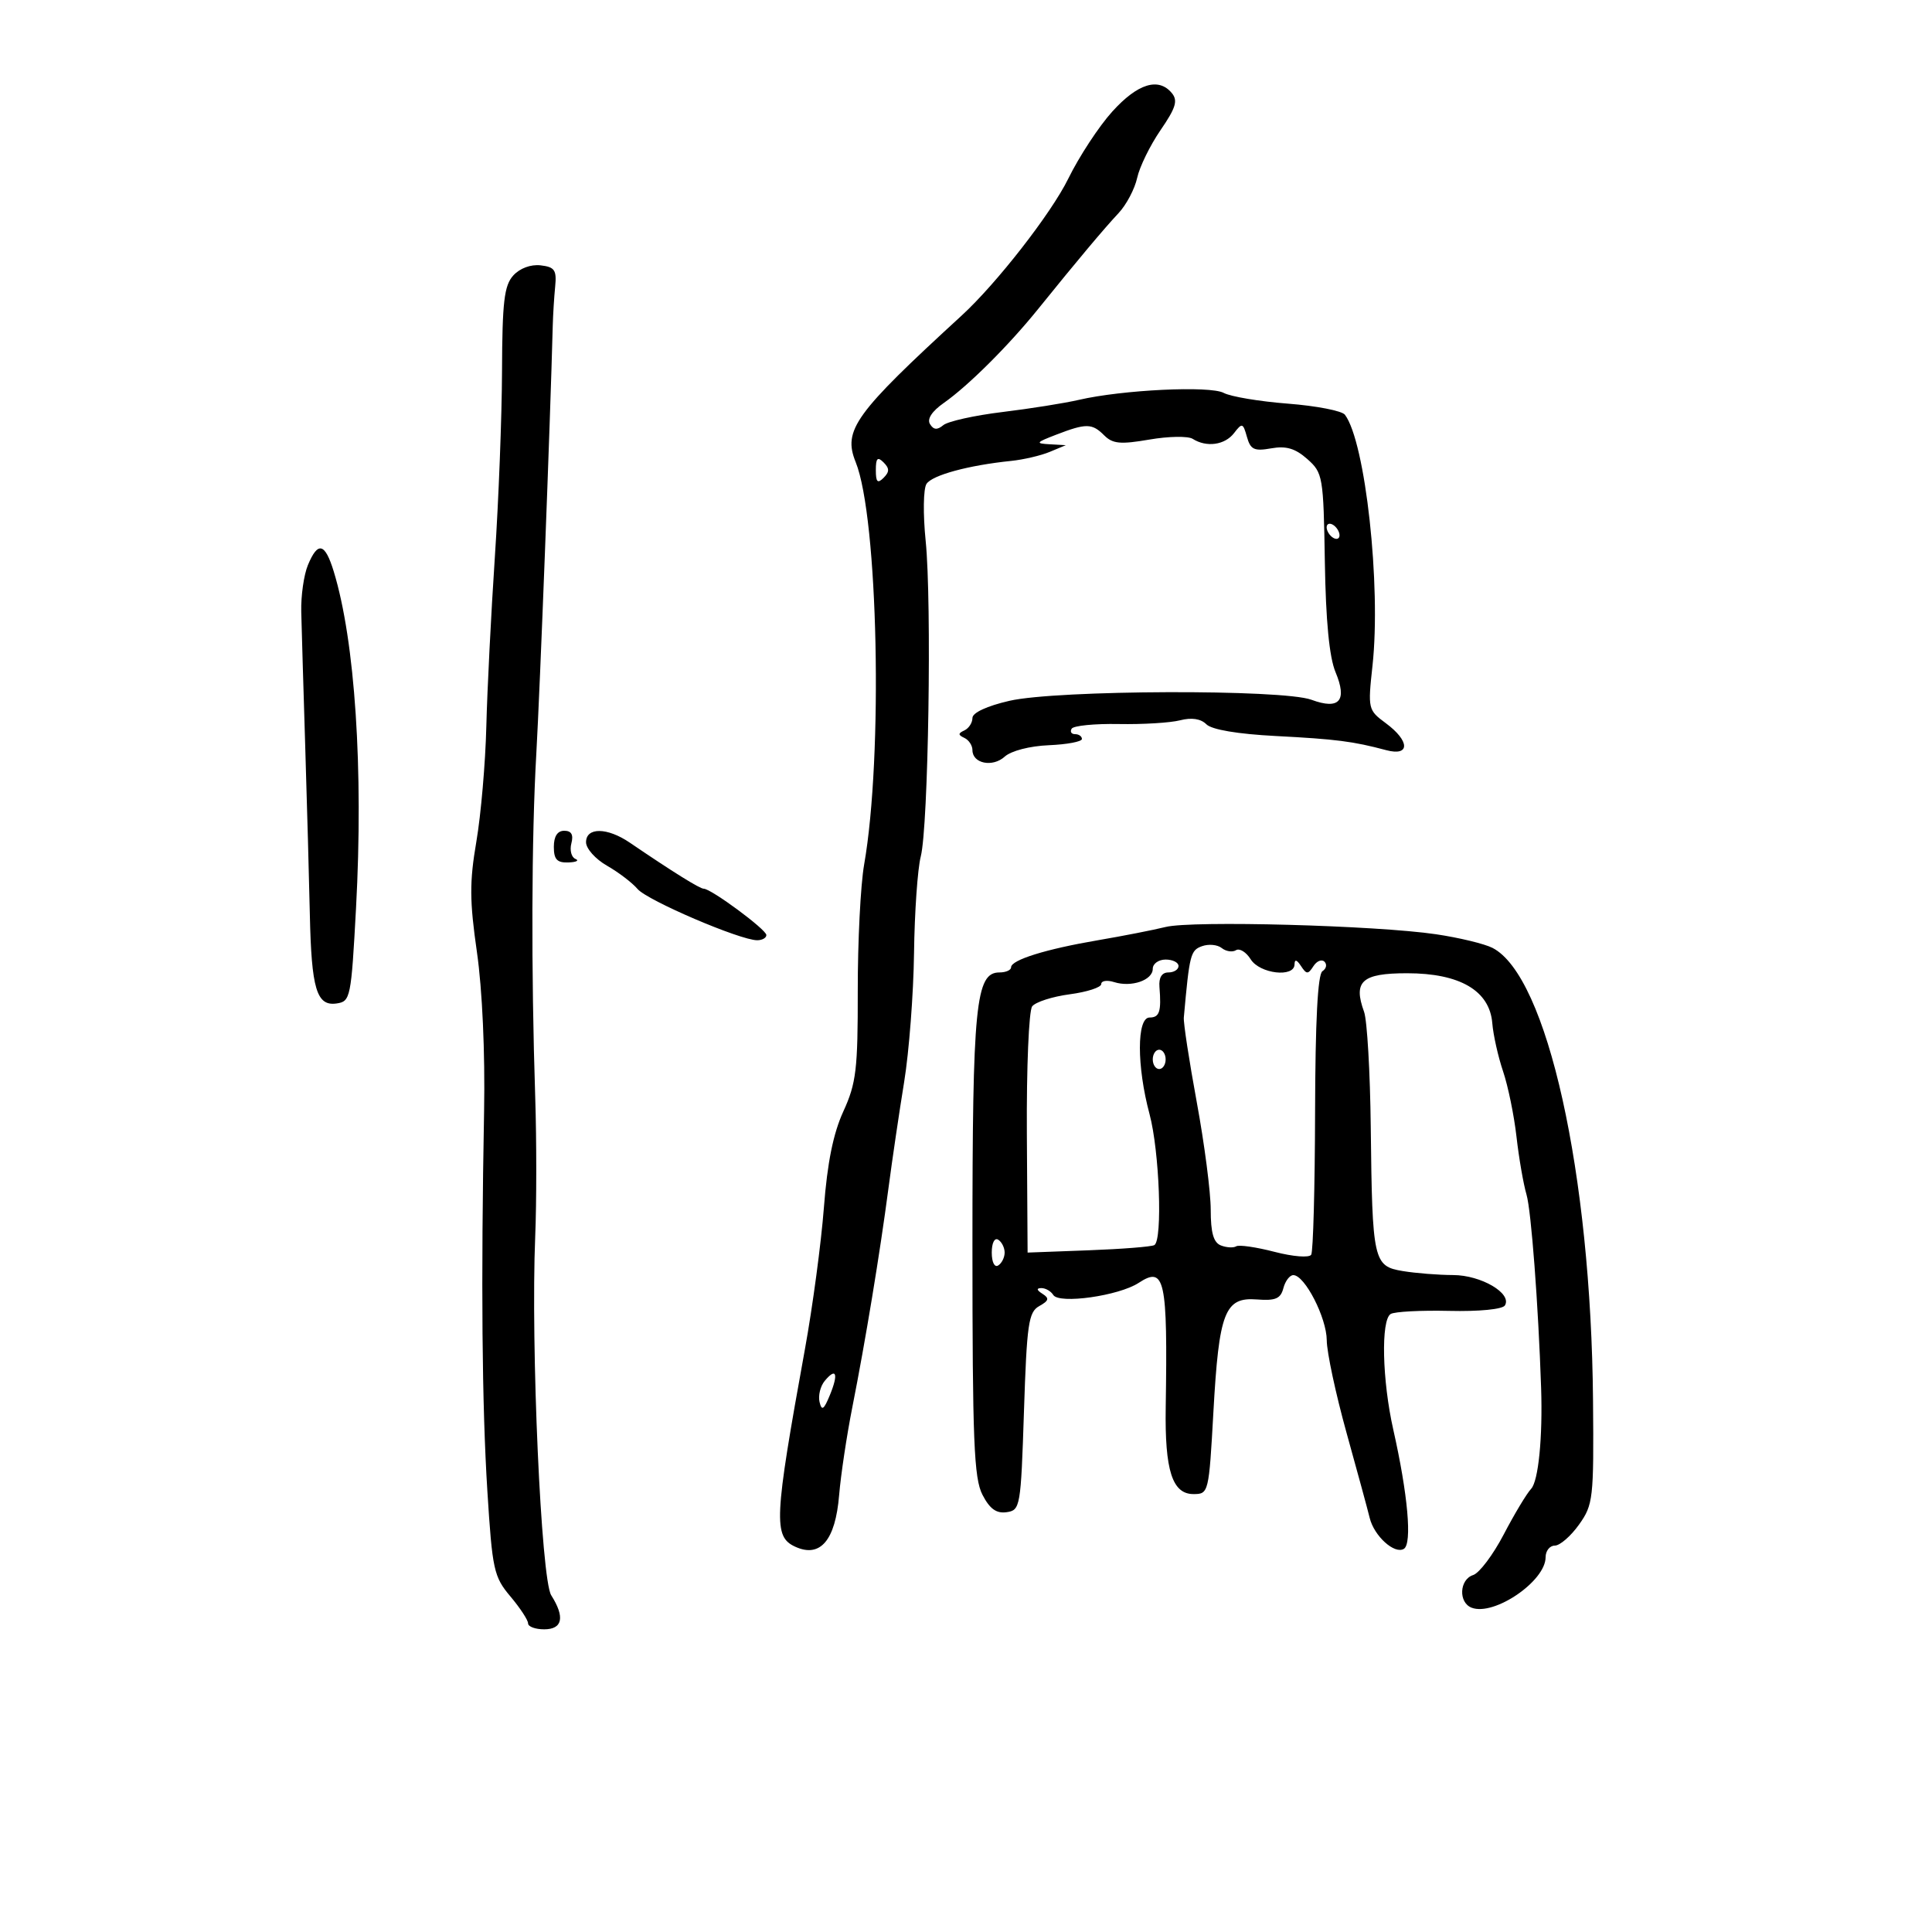 <svg xmlns="http://www.w3.org/2000/svg" width="300" height="300" viewBox="0 0 300 300" version="1.1">
	<path d="M 172.719 17.319 C 170.639 19.619, 167.560 24.314, 165.875 27.753 C 163.248 33.115, 154.753 44.021, 149.324 49 C 132.710 64.238, 130.864 66.789, 132.868 71.750 C 136.359 80.393, 137.138 117.422, 134.183 134.244 C 133.628 137.403, 133.183 146.210, 133.193 153.816 C 133.210 166.068, 132.955 168.205, 130.956 172.572 C 129.386 176.003, 128.468 180.537, 127.935 187.500 C 127.513 193, 126.188 202.900, 124.989 209.500 C 120.194 235.906, 120.062 238.616, 123.496 240.180 C 127.375 241.948, 129.719 239.189, 130.299 232.172 C 130.557 229.052, 131.481 222.900, 132.352 218.500 C 134.385 208.234, 136.625 194.651, 137.961 184.500 C 138.539 180.100, 139.636 172.675, 140.397 168 C 141.158 163.325, 141.848 154.325, 141.930 148 C 142.012 141.675, 142.482 134.925, 142.974 133 C 144.160 128.360, 144.703 93.501, 143.738 84 C 143.314 79.827, 143.371 75.896, 143.866 75.138 C 144.755 73.778, 150.389 72.248, 157 71.571 C 158.925 71.373, 161.625 70.743, 163 70.169 L 165.500 69.127 163 68.987 C 160.741 68.861, 160.838 68.718, 164 67.500 C 168.662 65.704, 169.573 65.716, 171.452 67.595 C 172.774 68.917, 173.977 69.030, 178.474 68.256 C 181.459 67.741, 184.486 67.692, 185.200 68.145 C 187.347 69.506, 190.196 69.109, 191.623 67.250 C 192.875 65.620, 193.012 65.661, 193.622 67.835 C 194.178 69.816, 194.750 70.087, 197.389 69.619 C 199.714 69.206, 201.132 69.627, 203 71.283 C 205.413 73.423, 205.508 73.975, 205.721 87.212 C 205.869 96.406, 206.414 102.056, 207.376 104.357 C 209.239 108.816, 207.982 110.263, 203.640 108.660 C 199.153 107.002, 164.142 107.123, 156.750 108.821 C 153.253 109.624, 151 110.669, 151 111.488 C 151 112.228, 150.438 113.096, 149.750 113.417 C 148.750 113.883, 148.750 114.117, 149.750 114.583 C 150.438 114.904, 151 115.756, 151 116.476 C 151 118.561, 154.128 119.195, 156.010 117.491 C 157.006 116.590, 159.894 115.842, 162.865 115.717 C 165.689 115.598, 167.999 115.162, 168 114.750 C 168 114.338, 167.523 114, 166.941 114 C 166.359 114, 166.118 113.618, 166.407 113.150 C 166.696 112.683, 169.985 112.358, 173.716 112.427 C 177.447 112.497, 181.737 112.236, 183.249 111.847 C 185.037 111.387, 186.461 111.604, 187.325 112.468 C 188.157 113.299, 192.171 113.979, 198.076 114.286 C 207.499 114.777, 210.090 115.109, 215.250 116.484 C 218.980 117.478, 218.944 115.074, 215.187 112.296 C 212.426 110.255, 212.388 110.089, 213.121 103.358 C 214.474 90.938, 212.017 68.600, 208.835 64.398 C 208.377 63.792, 204.397 63.019, 199.992 62.679 C 195.587 62.339, 191.099 61.588, 190.019 61.010 C 187.883 59.867, 174.274 60.523, 167.500 62.096 C 165.300 62.606, 159.963 63.455, 155.640 63.981 C 151.317 64.507, 147.195 65.423, 146.479 66.017 C 145.536 66.800, 144.967 66.755, 144.410 65.854 C 143.921 65.063, 144.707 63.863, 146.571 62.555 C 150.359 59.897, 156.596 53.686, 161.186 48 C 167.290 40.438, 171.394 35.545, 173.700 33.081 C 174.910 31.788, 176.206 29.328, 176.580 27.615 C 176.954 25.902, 178.588 22.565, 180.212 20.201 C 182.588 16.740, 182.929 15.619, 181.959 14.451 C 179.896 11.965, 176.650 12.973, 172.719 17.319 M 79.698 42.781 C 78.291 44.336, 77.992 46.871, 77.954 57.579 C 77.929 64.685, 77.427 77.700, 76.840 86.500 C 76.252 95.300, 75.656 107.142, 75.516 112.815 C 75.376 118.488, 74.679 126.529, 73.969 130.683 C 72.896 136.956, 72.911 139.871, 74.061 147.869 C 74.892 153.655, 75.335 163.489, 75.169 172.500 C 74.677 199.209, 74.842 218.220, 75.680 231.561 C 76.446 243.763, 76.681 244.836, 79.250 247.888 C 80.763 249.684, 82 251.569, 82 252.077 C 82 252.585, 83.125 253, 84.500 253 C 87.358 253, 87.749 251.110, 85.594 247.715 C 84.023 245.239, 82.404 208.986, 83.107 192 C 83.323 186.775, 83.325 177.100, 83.112 170.500 C 82.465 150.491, 82.529 130.179, 83.280 117 C 83.847 107.042, 85.436 65.678, 85.833 50.500 C 85.877 48.850, 86.044 46.150, 86.206 44.500 C 86.457 41.935, 86.130 41.457, 83.948 41.203 C 82.419 41.025, 80.715 41.657, 79.698 42.781 M 136 73 C 136 74.867, 136.267 75.133, 137.200 74.200 C 138.133 73.267, 138.133 72.733, 137.200 71.800 C 136.267 70.867, 136 71.133, 136 73 M 206 81.882 C 206 82.432, 206.450 83.160, 207 83.500 C 207.550 83.840, 208 83.668, 208 83.118 C 208 82.568, 207.550 81.840, 207 81.500 C 206.450 81.160, 206 81.332, 206 81.882 M 47.810 87.750 C 47.182 89.263, 46.718 92.525, 46.778 95 C 46.838 97.475, 47.117 106.925, 47.398 116 C 47.679 125.075, 48 136.775, 48.112 142 C 48.360 153.568, 49.166 156.258, 52.252 155.819 C 54.422 155.511, 54.527 154.999, 55.284 141 C 56.447 119.475, 55.128 99.539, 51.827 88.750 C 50.464 84.293, 49.358 84.018, 47.810 87.750 M 86 131.500 C 86 133.449, 86.496 133.983, 88.250 133.921 C 89.487 133.878, 89.985 133.631, 89.356 133.373 C 88.727 133.115, 88.442 132.026, 88.723 130.952 C 89.074 129.610, 88.728 129, 87.617 129 C 86.559 129, 86 129.864, 86 131.500 M 91 130.784 C 91 131.766, 92.463 133.403, 94.250 134.423 C 96.037 135.443, 98.175 137.072, 99 138.043 C 100.513 139.823, 114.932 146, 117.576 146 C 118.359 146, 119 145.637, 119 145.193 C 119 144.343, 110.423 138, 109.275 138 C 108.659 138, 104.489 135.402, 97.790 130.844 C 94.286 128.459, 91 128.430, 91 130.784 M 181 143.940 C 179.075 144.416, 174.350 145.341, 170.500 145.997 C 162.396 147.377, 157 149.058, 157 150.201 C 157 150.640, 156.190 151, 155.201 151 C 151.492 151, 151 155.962, 151 193.371 C 151 223.762, 151.233 229.549, 152.558 232.112 C 153.690 234.301, 154.714 235.039, 156.308 234.812 C 158.430 234.510, 158.516 234.008, 159 219.177 C 159.445 205.551, 159.707 203.739, 161.370 202.810 C 162.878 201.968, 162.975 201.599, 161.870 200.898 C 160.963 200.324, 160.903 200.025, 161.691 200.015 C 162.346 200.007, 163.182 200.486, 163.549 201.079 C 164.448 202.533, 173.733 201.221, 176.811 199.204 C 180.877 196.540, 181.322 198.585, 181.012 218.536 C 180.859 228.349, 182.030 232, 185.329 232 C 187.672 232, 187.718 231.811, 188.416 219.257 C 189.279 203.726, 190.180 201.392, 195.165 201.778 C 198.057 202.002, 198.855 201.663, 199.282 200.028 C 199.574 198.913, 200.268 198, 200.825 198 C 202.603 198, 205.999 204.617, 206.018 208.118 C 206.028 209.978, 207.412 216.450, 209.094 222.500 C 210.777 228.550, 212.391 234.486, 212.682 235.690 C 213.363 238.513, 216.548 241.397, 217.997 240.502 C 219.297 239.698, 218.617 232.056, 216.350 222 C 214.621 214.332, 214.408 204.984, 215.941 204.037 C 216.536 203.668, 220.628 203.451, 225.033 203.554 C 229.670 203.663, 233.310 203.307, 233.680 202.709 C 234.832 200.845, 229.986 198.001, 225.639 197.989 C 223.363 197.983, 219.853 197.706, 217.839 197.373 C 213.256 196.615, 213.085 195.848, 212.850 175 C 212.755 166.475, 212.288 158.428, 211.813 157.118 C 210.090 152.367, 211.474 151.125, 218.492 151.125 C 226.697 151.125, 231.313 153.831, 231.723 158.880 C 231.871 160.713, 232.625 164.078, 233.396 166.356 C 234.168 168.635, 235.105 173.200, 235.479 176.500 C 235.852 179.800, 236.553 183.850, 237.037 185.500 C 237.767 187.989, 238.868 202.568, 239.303 215.500 C 239.561 223.176, 238.888 229.976, 237.750 231.187 C 237.063 231.919, 235.150 235.103, 233.500 238.264 C 231.850 241.425, 229.713 244.264, 228.750 244.573 C 226.601 245.263, 226.437 248.847, 228.518 249.645 C 232 250.981, 240 245.523, 240 241.811 C 240 240.815, 240.644 240, 241.432 240 C 242.219 240, 243.907 238.537, 245.182 236.750 C 247.390 233.654, 247.494 232.742, 247.364 217.500 C 247.065 182.230, 240.249 151.537, 231.751 147.187 C 230.513 146.553, 226.575 145.602, 223 145.073 C 213.660 143.690, 185.126 142.921, 181 143.940 M 186.638 146.926 C 184.860 147.574, 184.703 148.189, 183.823 158 C 183.749 158.825, 184.659 164.766, 185.844 171.203 C 187.030 177.640, 188 185.129, 188 187.846 C 188 191.439, 188.434 192.952, 189.590 193.396 C 190.465 193.732, 191.531 193.790, 191.959 193.526 C 192.386 193.261, 195.058 193.647, 197.895 194.383 C 200.799 195.136, 203.295 195.332, 203.604 194.831 C 203.907 194.342, 204.177 184.392, 204.205 172.721 C 204.239 158.510, 204.617 151.270, 205.349 150.804 C 205.950 150.422, 206.093 149.760, 205.667 149.333 C 205.240 148.907, 204.466 149.220, 203.946 150.029 C 203.116 151.320, 202.880 151.317, 202.015 150 C 201.357 148.997, 201.026 148.914, 201.015 149.750 C 200.990 151.839, 195.616 151.216, 194.208 148.961 C 193.508 147.840, 192.480 147.204, 191.923 147.547 C 191.367 147.891, 190.370 147.739, 189.706 147.210 C 189.043 146.680, 187.662 146.553, 186.638 146.926 M 179 150.433 C 179 152.207, 175.680 153.351, 173 152.500 C 171.900 152.151, 171 152.288, 171 152.804 C 171 153.320, 168.797 154.035, 166.105 154.392 C 163.413 154.749, 160.789 155.594, 160.274 156.270 C 159.758 156.947, 159.388 165.825, 159.450 176 L 159.565 194.500 169.032 194.146 C 174.240 193.951, 178.838 193.587, 179.250 193.337 C 180.550 192.549, 180.040 178.739, 178.500 173 C 176.503 165.561, 176.503 158, 178.500 158 C 180.053 158, 180.350 157.084, 180.039 153.250 C 179.921 151.794, 180.411 151, 181.428 151 C 182.293 151, 183 150.550, 183 150 C 183 149.450, 182.100 149, 181 149 C 179.900 149, 179 149.645, 179 150.433 M 179 164.500 C 179 165.325, 179.450 166, 180 166 C 180.550 166, 181 165.325, 181 164.500 C 181 163.675, 180.550 163, 180 163 C 179.450 163, 179 163.675, 179 164.500 M 154 194.500 C 154 195.991, 154.431 196.852, 155 196.500 C 155.550 196.160, 156 195.260, 156 194.500 C 156 193.740, 155.550 192.840, 155 192.500 C 154.431 192.148, 154 193.009, 154 194.500 M 128.060 214.428 C 127.386 215.240, 127.026 216.713, 127.260 217.702 C 127.599 219.136, 127.925 218.914, 128.871 216.611 C 130.230 213.297, 129.850 212.271, 128.060 214.428" stroke="none" fill="black" fill-rule="evenodd"/>
</svg>